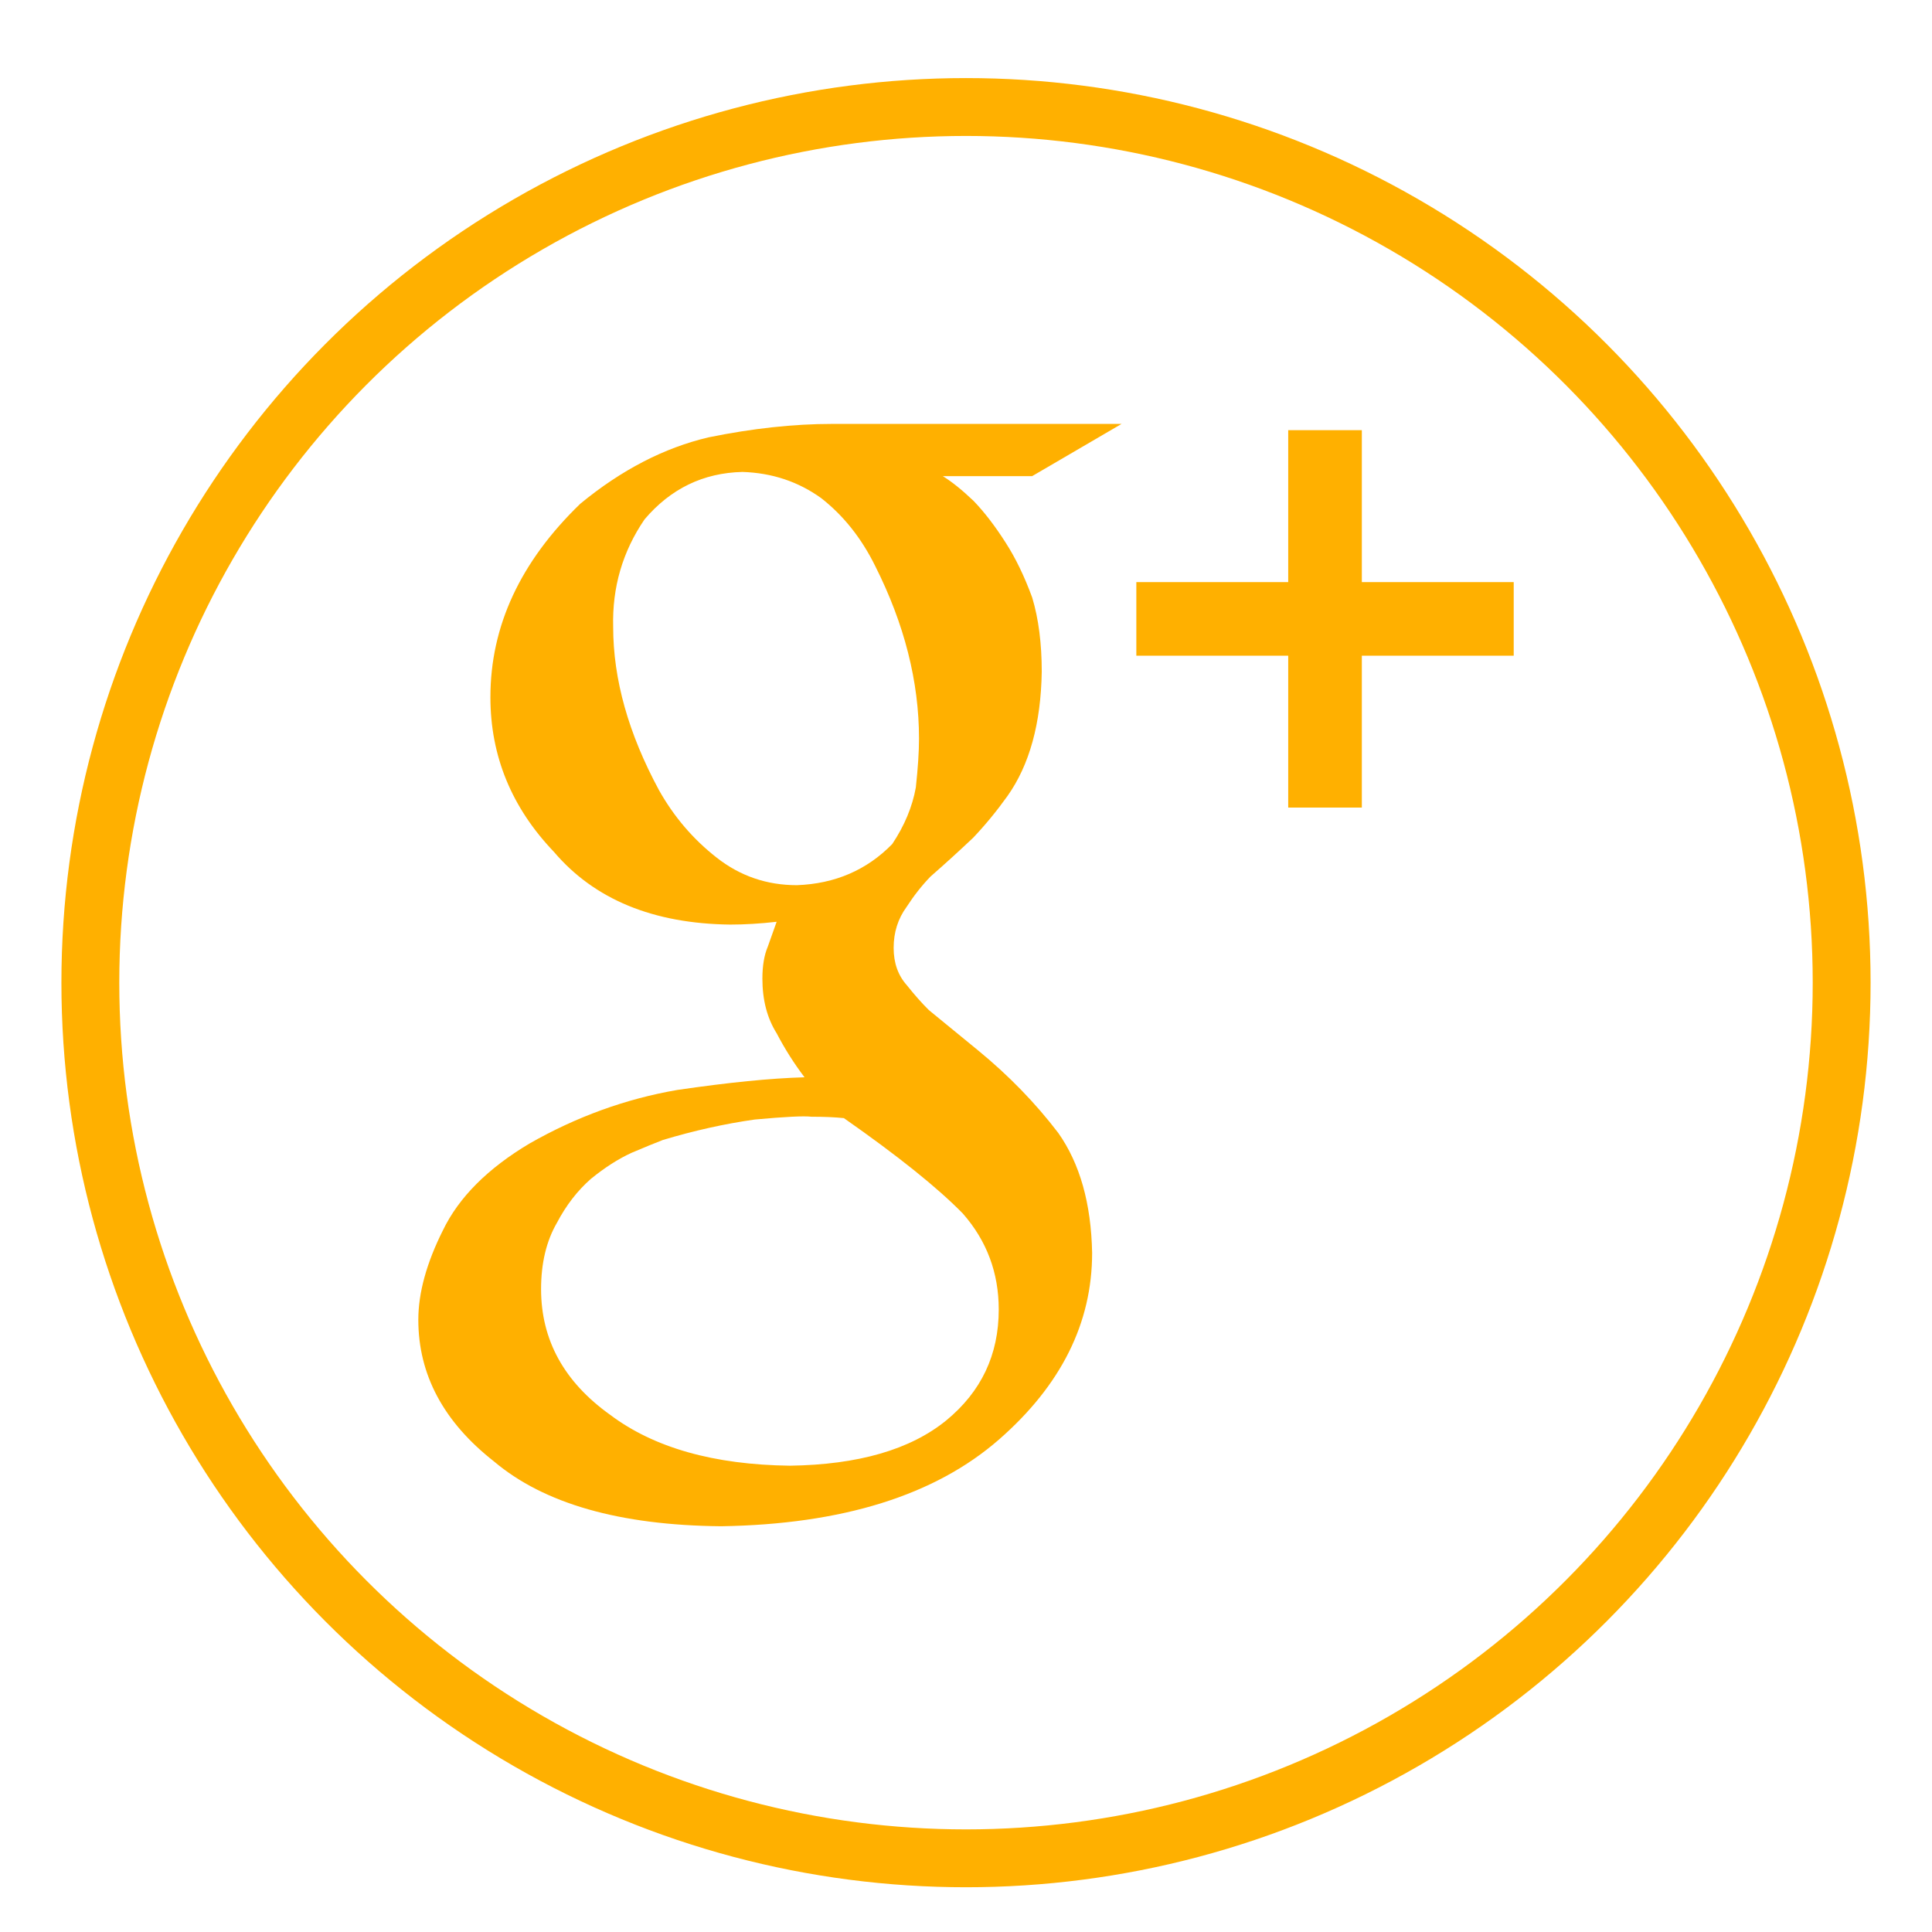 <?xml version="1.0" encoding="utf-8"?>
<!-- Generator: Adobe Illustrator 17.0.0, SVG Export Plug-In . SVG Version: 6.00 Build 0)  -->
<!DOCTYPE svg PUBLIC "-//W3C//DTD SVG 1.1 Tiny//EN" "http://www.w3.org/Graphics/SVG/1.1/DTD/svg11-tiny.dtd">
<svg version="1.1" baseProfile="tiny" id="Layer_1" xmlns="http://www.w3.org/2000/svg" xmlns:xlink="http://www.w3.org/1999/xlink"
	 x="0px" y="0px" width="65.5px" height="65.5px" viewBox="0 0 65.5 65.5" overflow="scroll" xml:space="preserve">
<g>
	<circle fill="none" stroke="#FFB000" stroke-width="1.962" stroke-miterlimit="10" cx="32.75" cy="33.315" r="29.687"/>
	<g>
		<path fill="#FFB000" d="M31.966,16.144c0.309,0.191,0.655,0.47,1.04,0.837c0.369,0.383,0.731,0.856,1.086,1.413
			c0.34,0.527,0.64,1.148,0.903,1.867c0.216,0.717,0.323,1.556,0.323,2.514c-0.028,1.755-0.416,3.16-1.163,4.214
			c-0.365,0.51-0.752,0.981-1.161,1.412c-0.454,0.429-0.936,0.87-1.447,1.316c-0.293,0.303-0.563,0.646-0.811,1.03
			c-0.292,0.399-0.439,0.861-0.439,1.388c0,0.514,0.15,0.935,0.45,1.27c0.254,0.32,0.502,0.6,0.743,0.839l1.666,1.364
			c1.034,0.848,1.941,1.778,2.721,2.8c0.734,1.039,1.117,2.394,1.149,4.069c0,2.379-1.052,4.484-3.152,6.322
			c-2.175,1.9-5.32,2.88-9.426,2.945c-3.438-0.032-6.004-0.765-7.7-2.197c-1.709-1.34-2.566-2.94-2.566-4.804
			c0-0.907,0.277-1.921,0.836-3.036c0.539-1.114,1.517-2.094,2.933-2.938c1.588-0.906,3.258-1.514,5.008-1.816
			c1.733-0.254,3.171-0.398,4.317-0.43c-0.354-0.466-0.669-0.963-0.946-1.493c-0.323-0.513-0.483-1.132-0.483-1.852
			c0-0.433,0.061-0.797,0.183-1.084c0.108-0.306,0.209-0.585,0.3-0.843c-0.557,0.063-1.084,0.095-1.576,0.095
			c-2.614-0.032-4.605-0.855-5.975-2.466c-1.435-1.502-2.153-3.249-2.153-5.243c0-2.412,1.015-4.596,3.049-6.56
			c1.395-1.148,2.845-1.897,4.348-2.25c1.489-0.303,2.885-0.455,4.186-0.455h9.815l-3.031,1.77h-3.027V16.144z M33.86,44.397
			c0-1.246-0.406-2.331-1.218-3.256c-0.86-0.878-2.204-1.955-4.032-3.234c-0.314-0.032-0.68-0.047-1.102-0.047
			c-0.25-0.031-0.891,0-1.922,0.095c-1.015,0.144-2.055,0.375-3.118,0.695c-0.25,0.096-0.6,0.24-1.053,0.432
			c-0.454,0.207-0.914,0.503-1.384,0.886c-0.454,0.399-0.836,0.893-1.148,1.485c-0.361,0.623-0.539,1.374-0.539,2.251
			c0,1.724,0.779,3.145,2.342,4.262c1.486,1.117,3.516,1.692,6.095,1.725c2.313-0.033,4.08-0.544,5.297-1.533
			C33.267,47.182,33.86,45.93,33.86,44.397z M27.018,30.01c1.292-0.048,2.369-0.513,3.23-1.393c0.416-0.623,0.683-1.263,0.801-1.919
			c0.071-0.657,0.108-1.206,0.108-1.656c0-1.934-0.495-3.886-1.485-5.852c-0.465-0.943-1.076-1.712-1.833-2.303
			c-0.775-0.558-1.664-0.855-2.668-0.887c-1.33,0.032-2.436,0.568-3.318,1.607c-0.744,1.088-1.1,2.303-1.065,3.647
			c0,1.775,0.518,3.62,1.557,5.541c0.504,0.895,1.151,1.654,1.948,2.278C25.087,29.698,25.995,30.01,27.018,30.01z"/>
		<polygon fill="#FFB000" points="51.319,19.735 46.17,19.735 46.17,14.584 43.674,14.584 43.674,19.735 38.525,19.735 
			38.525,22.23 43.674,22.23 43.674,27.379 46.17,27.379 46.17,22.23 51.319,22.23 		"/>
	</g>
</g>
</svg>
